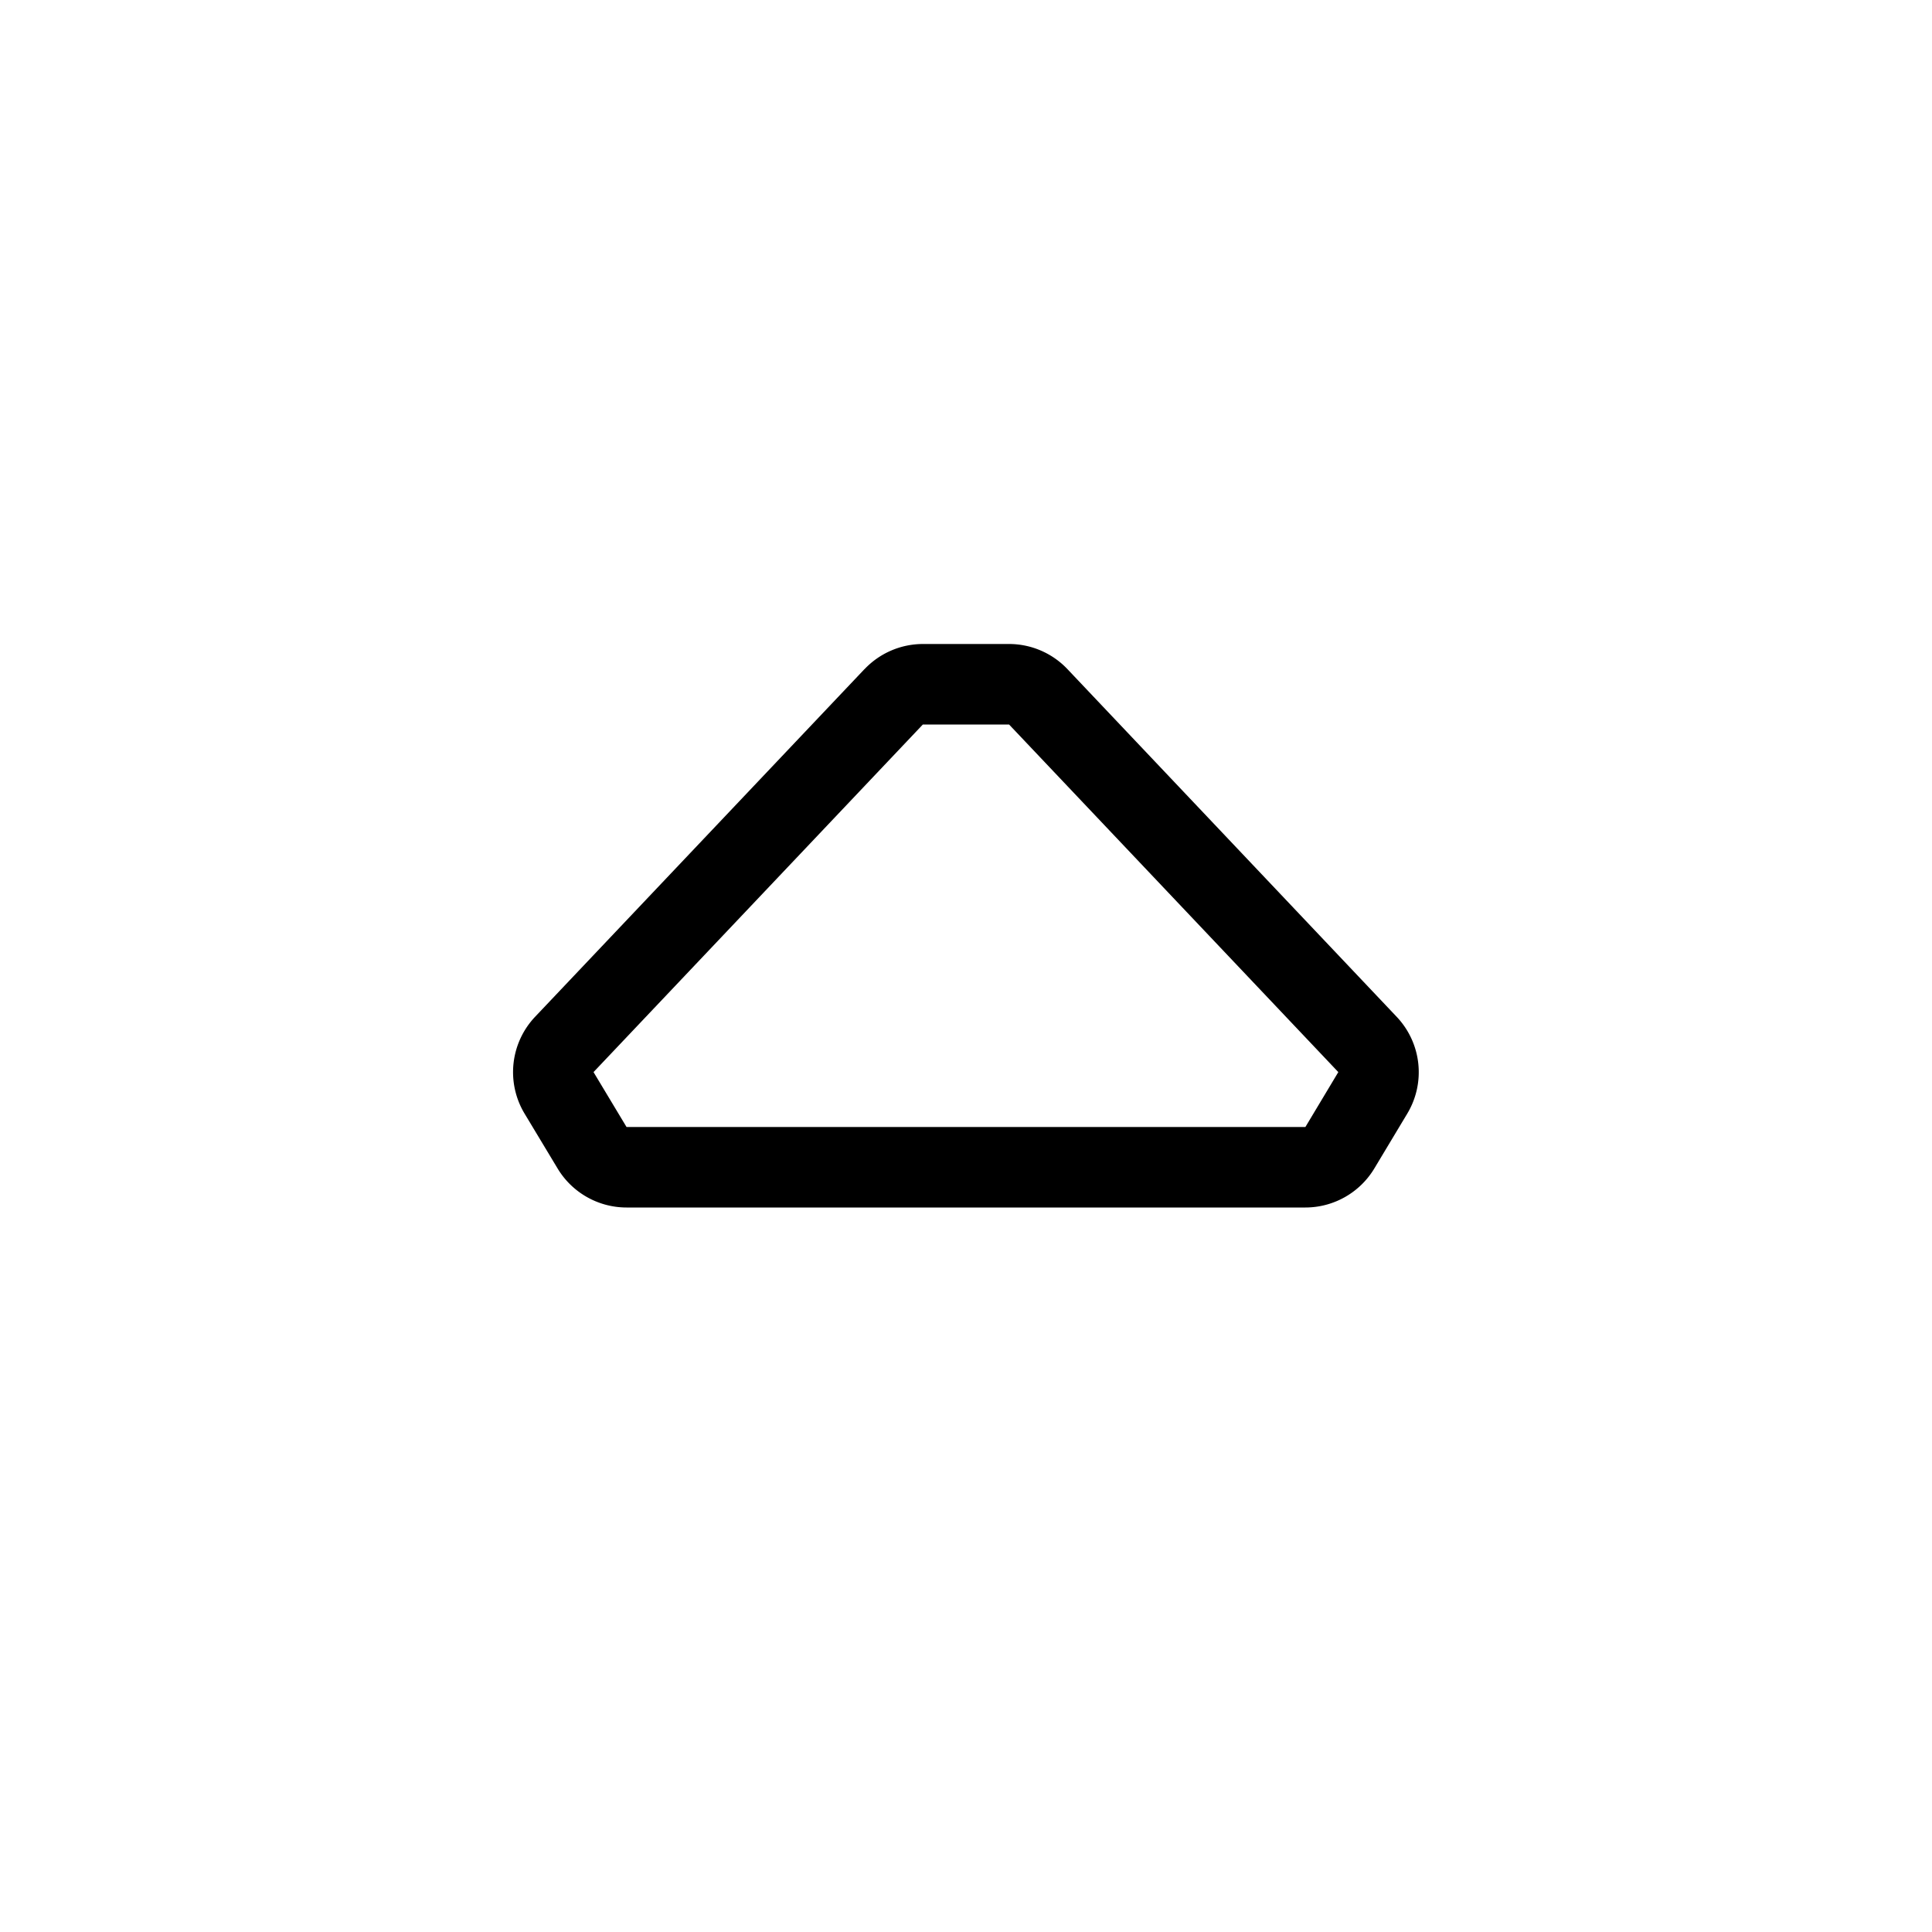 <svg xmlns="http://www.w3.org/2000/svg" width="24" height="24" viewBox="0 0 24 24"><path d="M10.74 8.312A1 1 0 0 1 11.464 8h1.07a1 1 0 0 1 .726.312l4.09 4.319a1 1 0 0 1 .132 1.202l-.409.681a1 1 0 0 1-.857.486H7.783a1 1 0 0 1-.857-.486l-.41-.681a1 1 0 0 1 .132-1.203l4.091-4.318zM12.534 9h-1.07l-4.091 4.318.41.682h8.433l.409-.682L12.535 9z"/></svg>